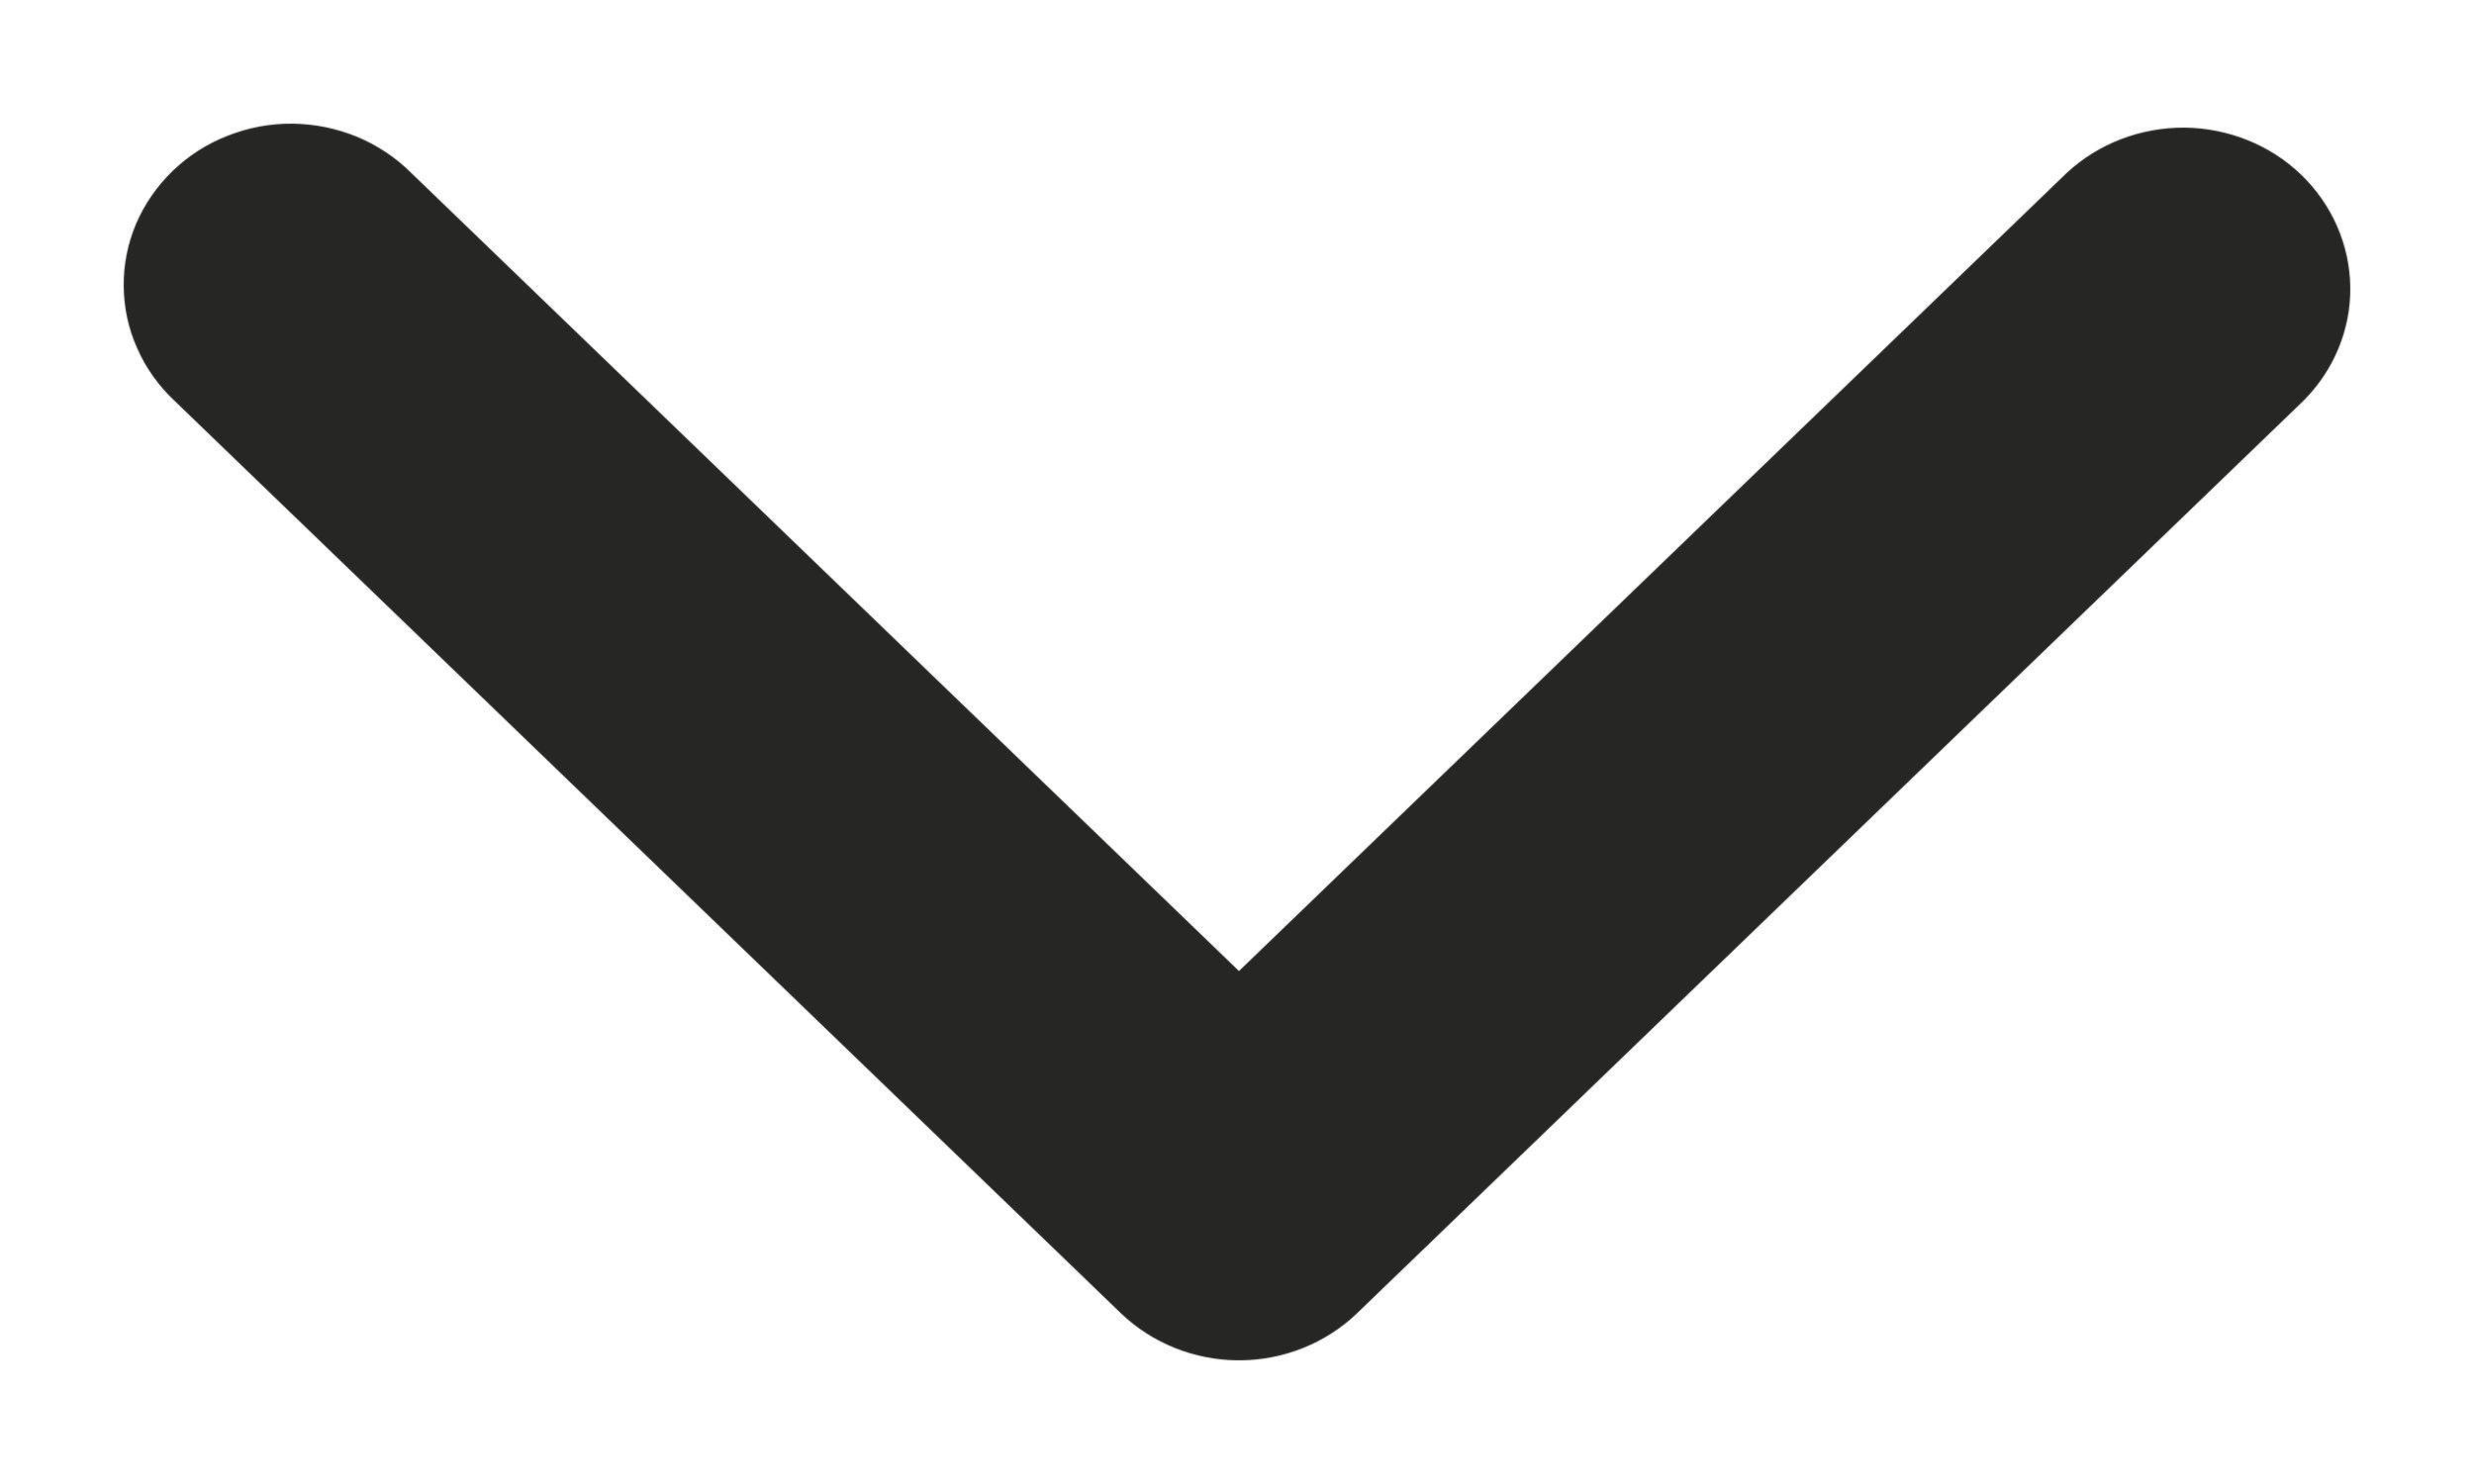 <svg width="10" height="6" viewBox="0 0 10 6" fill="none" xmlns="http://www.w3.org/2000/svg">
<path fill-rule="evenodd" clip-rule="evenodd" d="M5.486 5.309C5.359 5.431 5.188 5.5 5.008 5.5C4.829 5.5 4.657 5.431 4.53 5.309L0.706 1.621C0.642 1.561 0.59 1.489 0.555 1.409C0.519 1.33 0.501 1.244 0.5 1.158C0.499 1.071 0.516 0.985 0.55 0.905C0.584 0.825 0.635 0.752 0.698 0.691C0.761 0.63 0.837 0.581 0.92 0.549C1.003 0.516 1.092 0.499 1.182 0.5C1.272 0.501 1.36 0.519 1.443 0.553C1.525 0.587 1.6 0.637 1.662 0.699L5.008 3.926L8.354 0.699C8.482 0.58 8.653 0.515 8.83 0.516C9.007 0.518 9.177 0.586 9.302 0.707C9.427 0.828 9.498 0.991 9.5 1.162C9.502 1.333 9.433 1.498 9.31 1.621L5.486 5.309Z" fill="#262725"/>
</svg>
